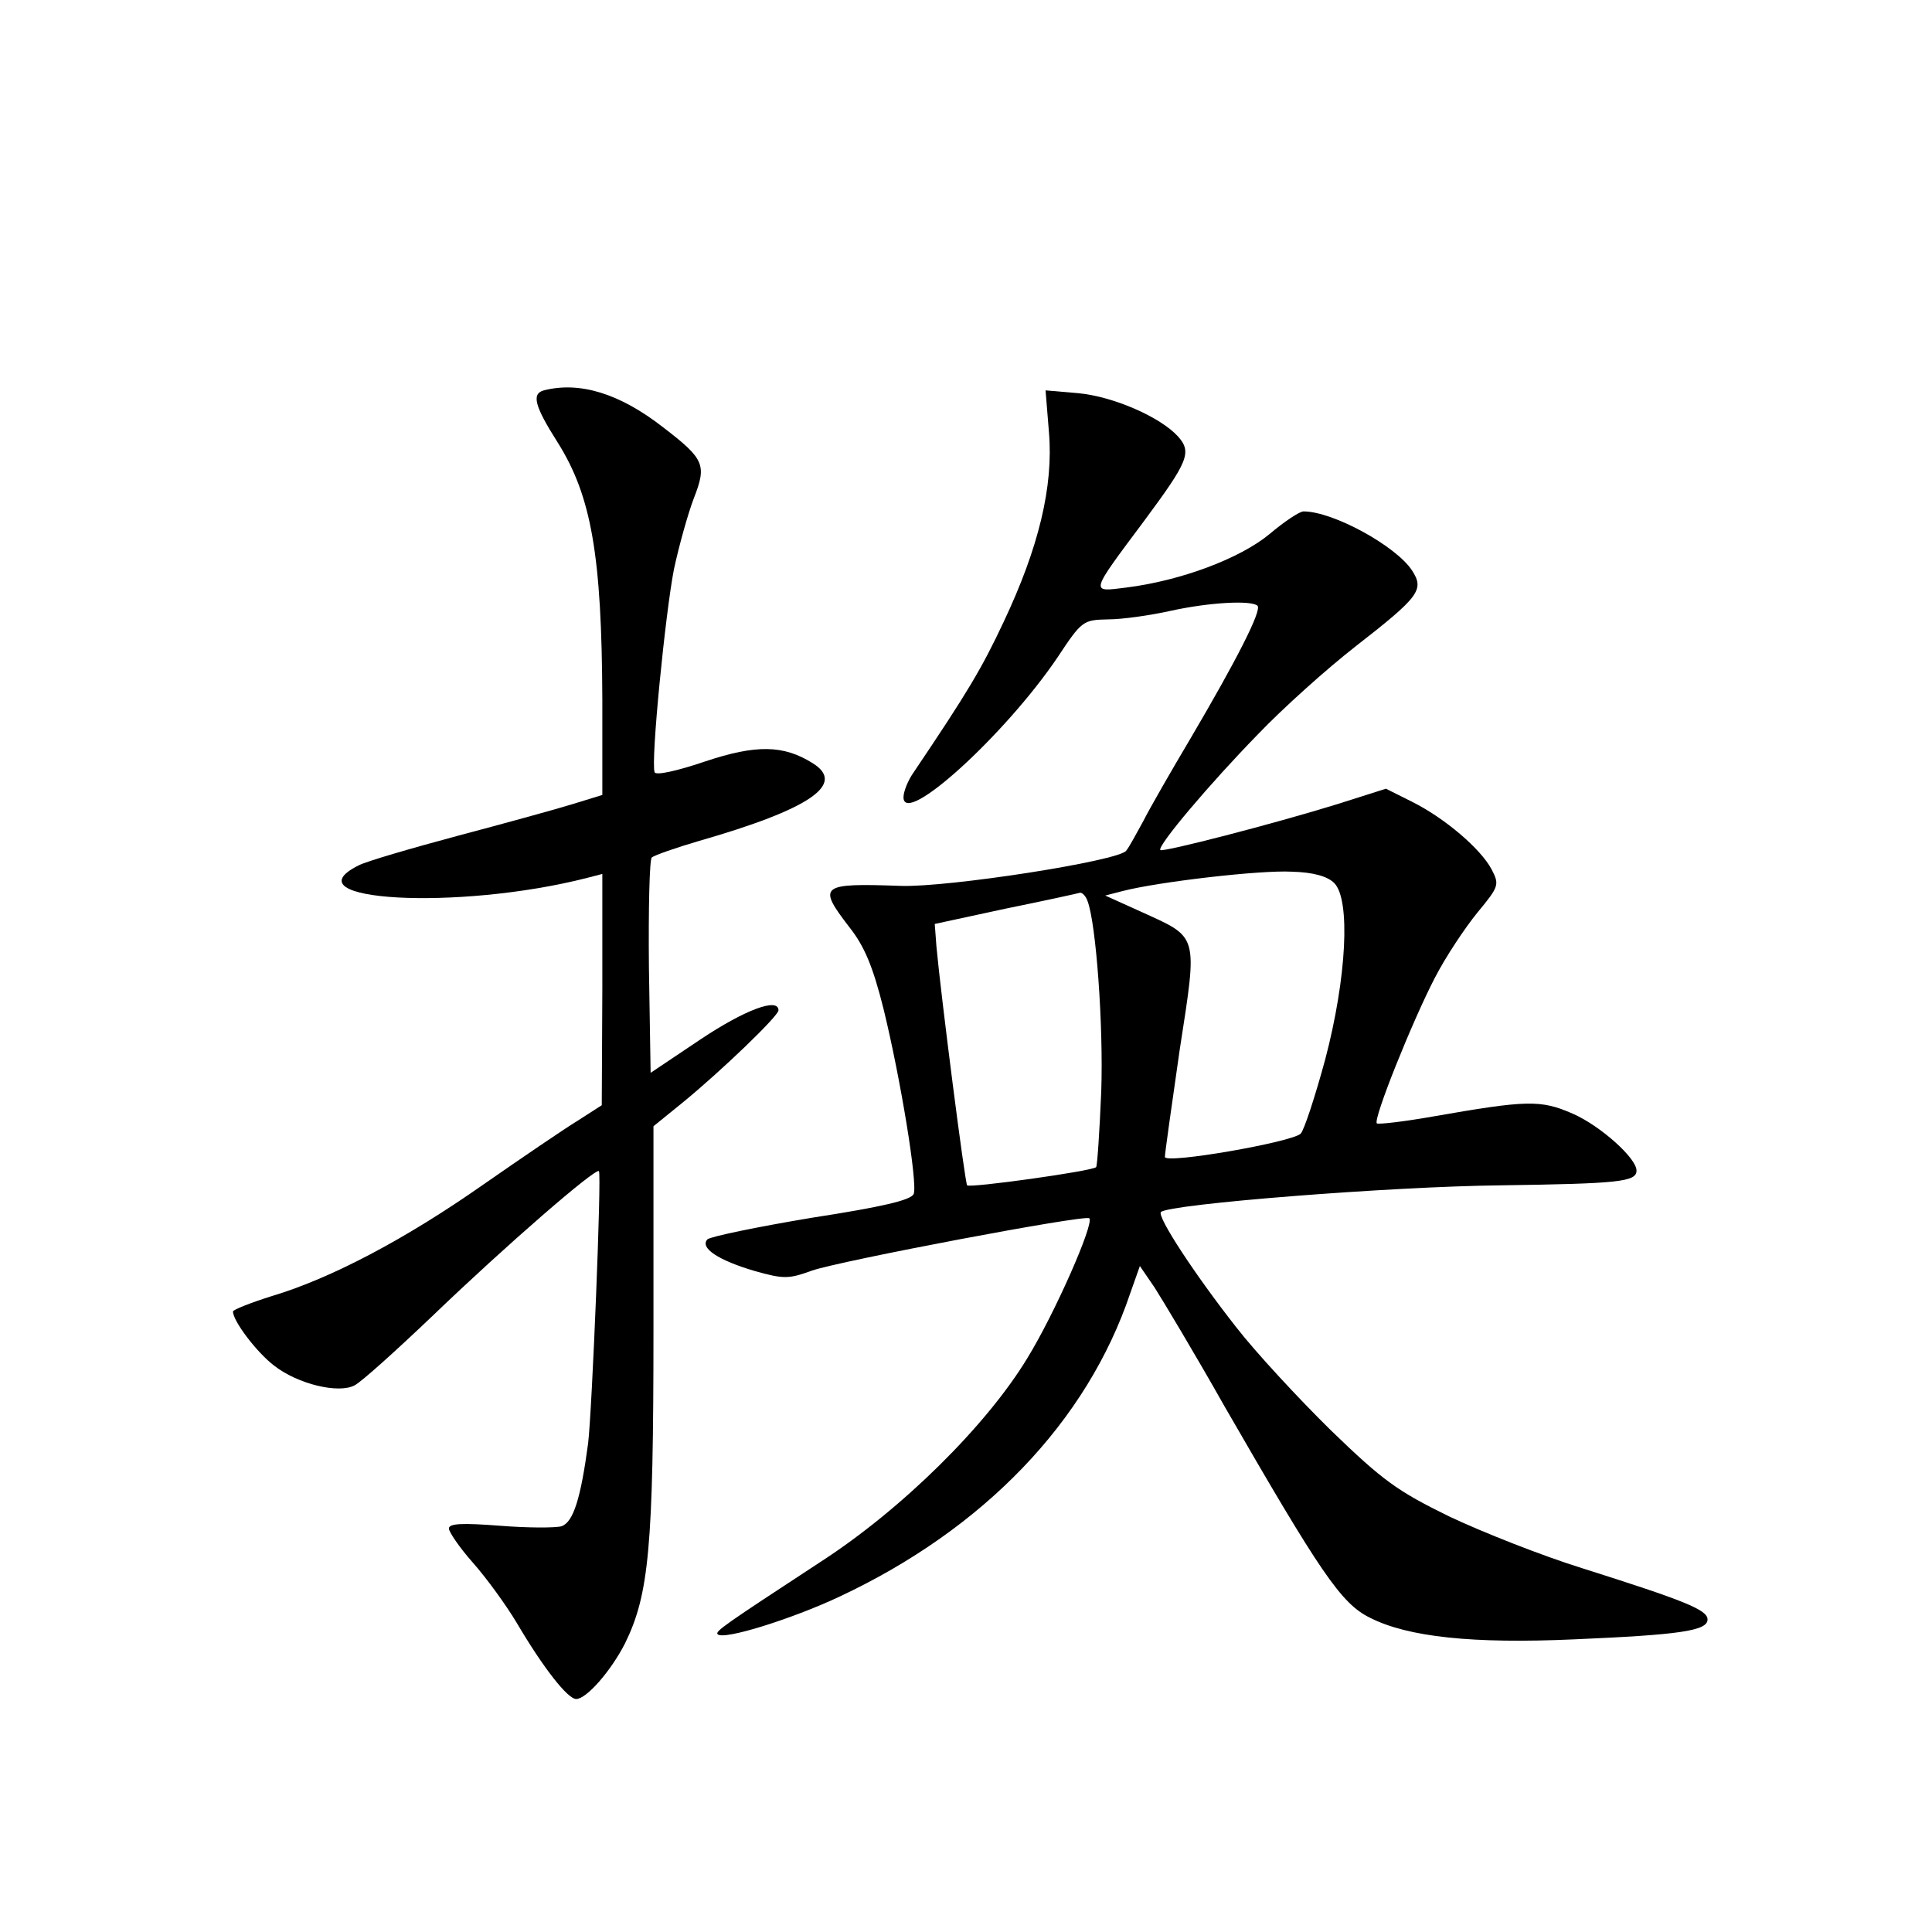 <?xml version="1.0" standalone="no"?>
<!DOCTYPE svg PUBLIC "-//W3C//DTD SVG 20010904//EN"
 "http://www.w3.org/TR/2001/REC-SVG-20010904/DTD/svg10.dtd">
<svg version="1.0" xmlns="http://www.w3.org/2000/svg"
 width="340pt" height="340pt" viewBox="0 0 340 340"
 preserveAspectRatio="xMidYMid meet">
<g transform="translate(0,340) scale(0.1,-0.1)"
fill="#000000" stroke="none">
<path d="M957 2713 c-22 -6 -16 -28 24 -91 60 -95 78 -200 79 -454 l0 -167
-52 -16 c-29 -9 -120 -34 -203 -56 -82 -22 -161 -45 -174 -52 -126 -63 175
-80 402 -22 l27 7 0 -203 -1 -204 -42 -27 c-23 -14 -98 -65 -167 -113 -137
-96 -268 -165 -372 -196 -38 -12 -68 -24 -68 -27 0 -17 42 -72 72 -95 42 -33
114 -50 142 -35 12 6 74 62 138 123 128 123 286 260 292 254 5 -5 -12 -420
-19 -479 -13 -97 -26 -139 -47 -146 -11 -3 -60 -3 -109 1 -66 5 -89 4 -89 -5
0 -6 19 -34 43 -61 23 -26 58 -74 77 -106 46 -78 89 -133 104 -133 18 0 61 49
86 98 42 86 50 168 50 552 l0 358 53 43 c67 55 167 151 167 161 0 23 -59 1
-137 -51 l-88 -59 -3 186 c-1 102 1 189 5 193 5 4 42 17 83 29 195 56 260 100
200 137 -51 32 -99 33 -189 3 -50 -17 -87 -25 -89 -19 -7 19 19 280 34 357 9
42 25 99 35 125 23 59 19 69 -54 125 -77 60 -147 81 -210 65z"/>
<path d="M1846 2639 c8 -95 -18 -203 -80 -334 -38 -81 -63 -123 -158 -264 -10
-14 -18 -34 -18 -44 0 -53 179 110 271 246 43 65 45 66 89 67 25 0 74 7 110
15 68 15 142 19 153 9 8 -8 -37 -96 -117 -232 -35 -59 -73 -125 -84 -147 -12
-22 -25 -46 -30 -52 -12 -18 -314 -65 -397 -62 -142 5 -147 1 -90 -73 26 -33
41 -68 60 -144 30 -123 60 -306 53 -325 -4 -11 -56 -23 -179 -42 -96 -16 -178
-33 -184 -38 -14 -15 19 -37 84 -56 50 -14 59 -14 100 1 49 17 481 99 488 92
9 -9 -61 -168 -109 -246 -72 -119 -221 -266 -363 -358 -171 -112 -187 -123
-182 -128 10 -11 131 27 214 66 254 119 436 308 512 534 l17 48 26 -38 c14
-22 70 -115 123 -209 169 -293 205 -347 256 -372 67 -34 181 -46 359 -38 186
8 235 15 235 35 0 17 -40 33 -220 90 -71 22 -177 64 -234 91 -92 45 -117 63
-209 152 -57 56 -133 138 -167 182 -73 93 -139 194 -132 202 14 14 405 45 598
47 207 3 239 6 239 26 0 22 -64 79 -112 100 -57 25 -81 24 -247 -5 -51 -9 -95
-14 -98 -12 -7 7 63 181 102 256 19 37 53 88 75 115 38 46 39 49 25 76 -19 36
-82 90 -140 119 l-46 23 -85 -27 c-113 -35 -307 -85 -312 -81 -6 7 88 118 172
204 44 46 121 115 171 154 113 88 122 100 100 134 -28 43 -139 104 -191 104
-7 0 -34 -18 -60 -40 -52 -43 -156 -82 -252 -94 -64 -8 -65 -12 32 118 77 104
84 120 59 148 -31 34 -113 70 -175 76 l-58 5 6 -74z m502 -793 c29 -29 22
-167 -16 -311 -18 -66 -37 -124 -43 -130 -15 -15 -239 -54 -239 -41 0 6 12 91
26 188 32 207 34 197 -69 244 l-62 28 31 8 c62 16 241 37 297 34 38 -1 63 -8
75 -20z m-434 -32 c15 -40 28 -219 24 -335 -3 -71 -7 -131 -9 -133 -7 -7 -222
-37 -227 -32 -4 5 -46 333 -54 420 l-3 40 125 27 c69 14 128 27 131 28 4 0 10
-6 13 -15z"/>
</g>
</svg>

